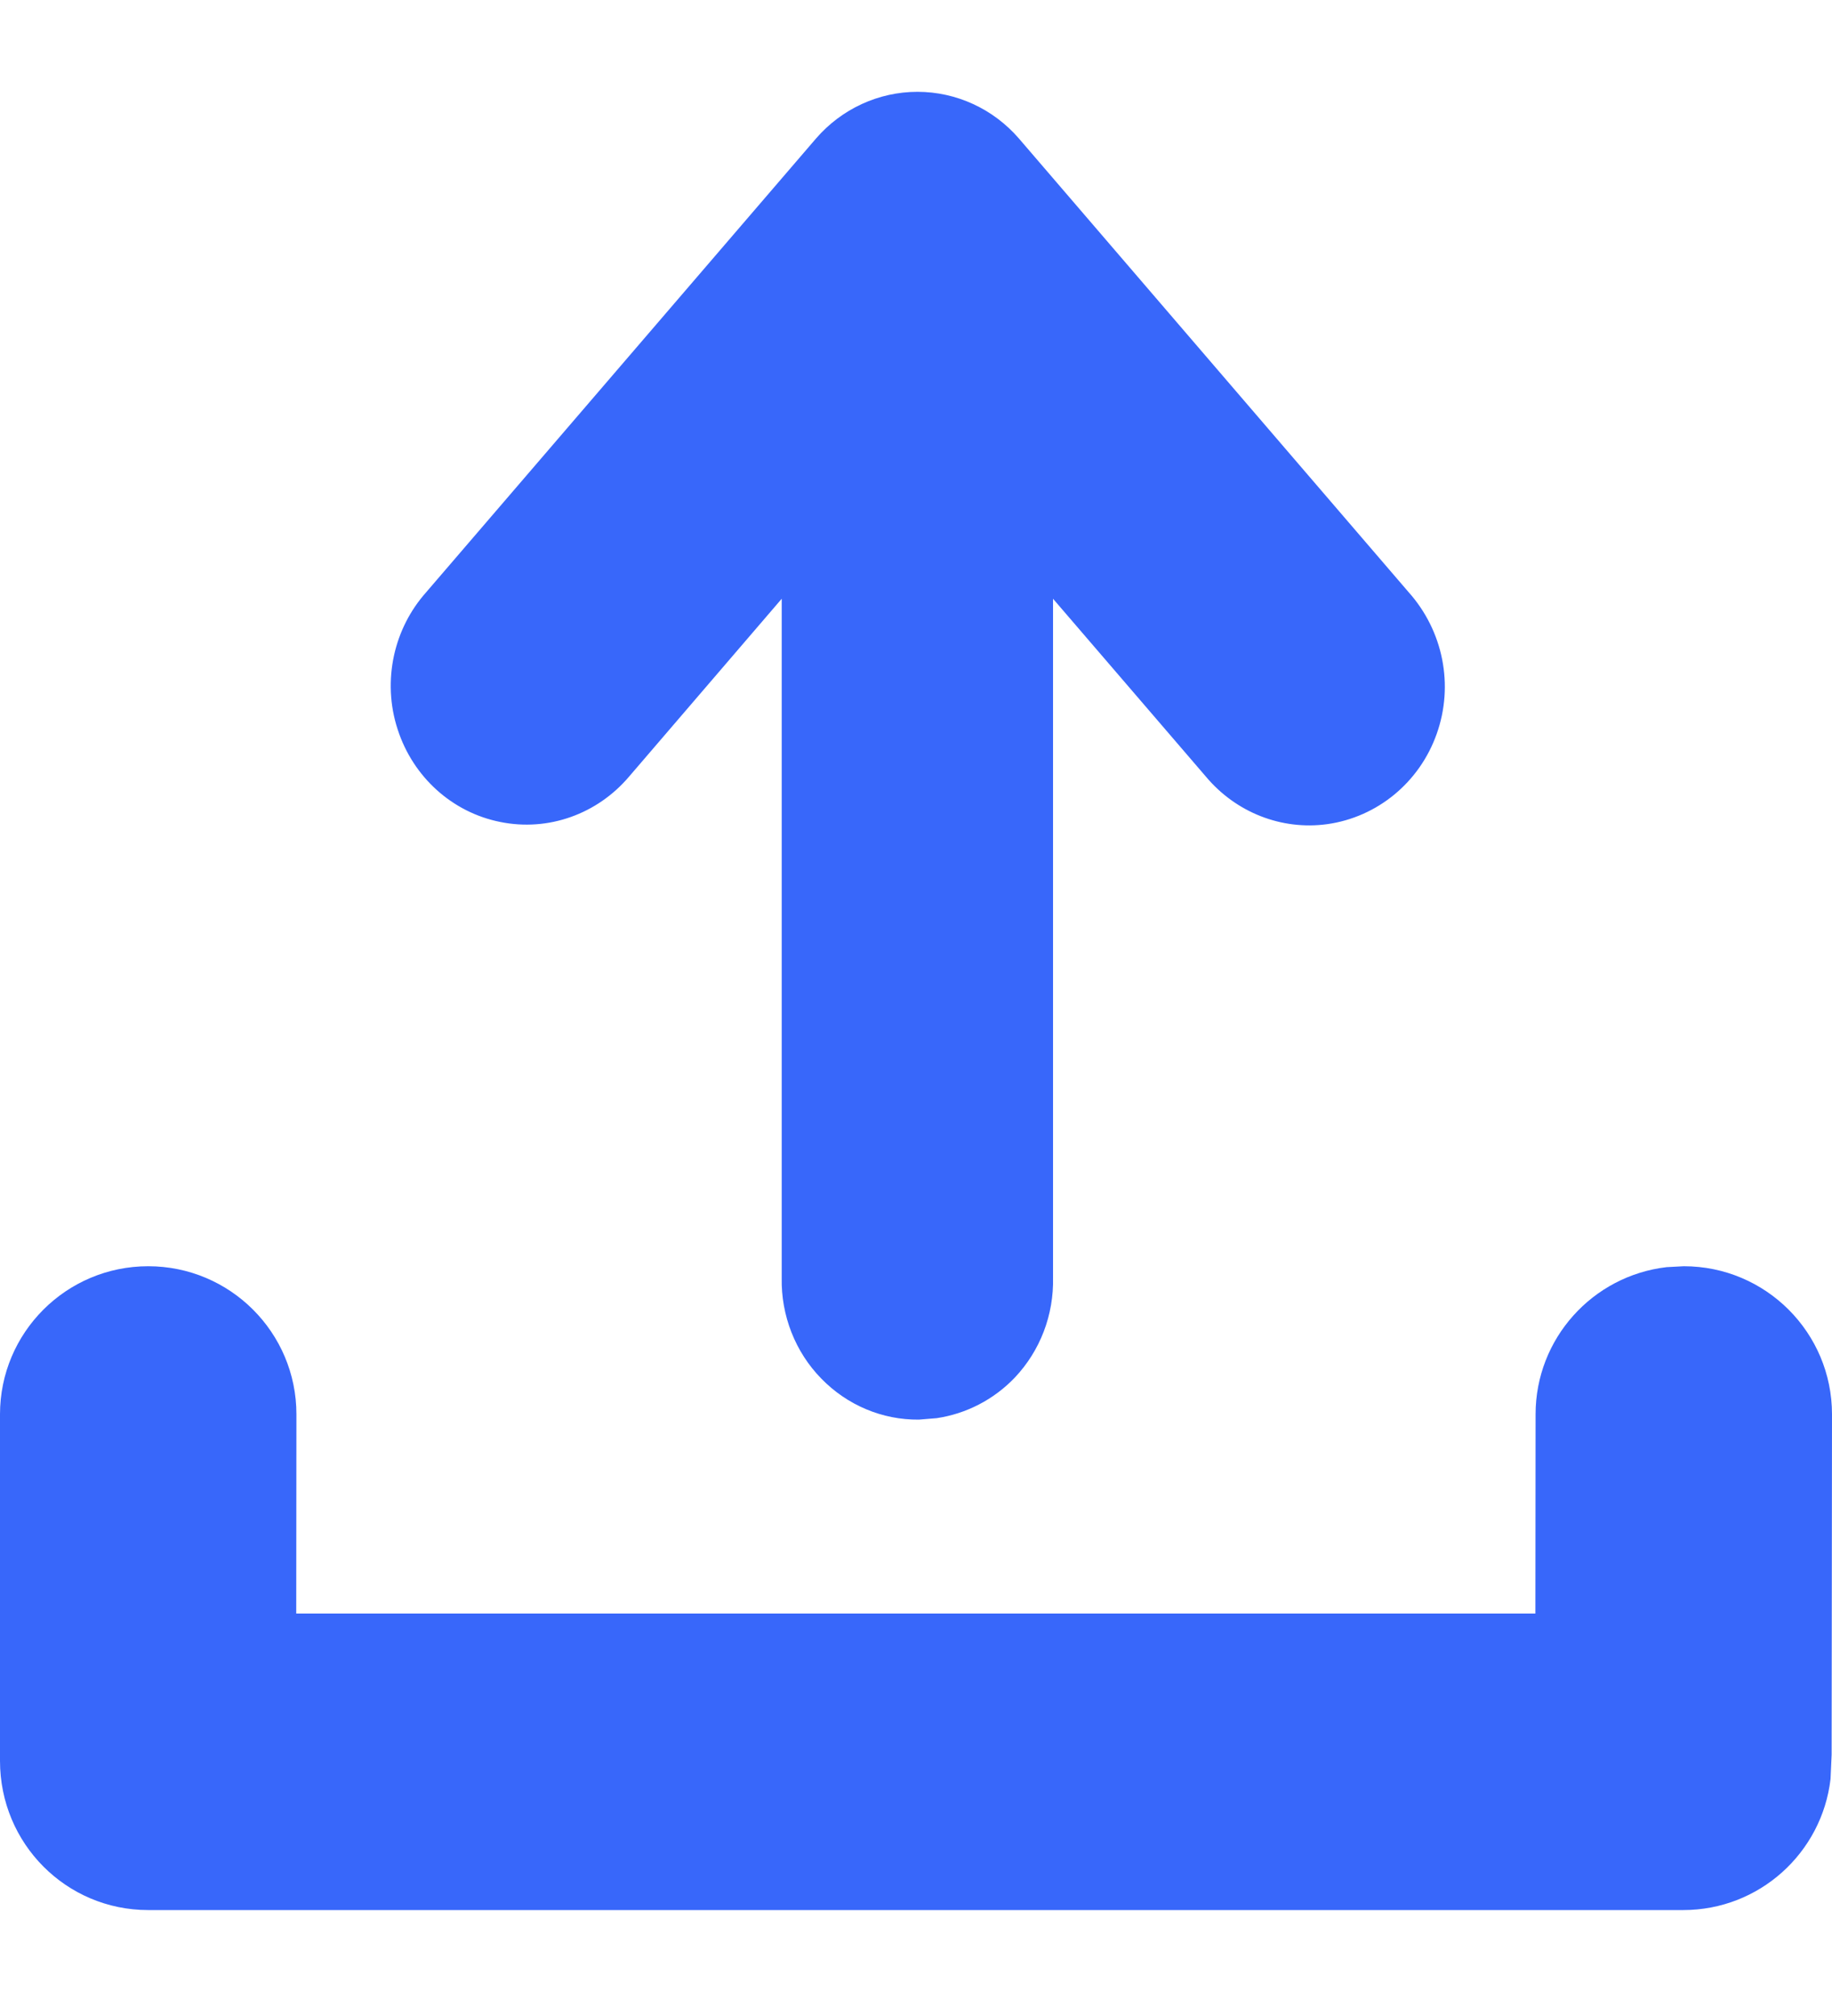 <svg width="10" height="11" viewBox="0 0 10 11" fill="none" xmlns="http://www.w3.org/2000/svg">
<path fill-rule="evenodd" clip-rule="evenodd" d="M9.097 6.914C8.694 6.961 8.382 7.303 8.382 7.717L8.381 8.804H1.617L1.618 7.717C1.618 7.271 1.256 6.909 0.809 6.909C0.362 6.909 0 7.271 0 7.717V9.557L0 9.608C3.34098e-08 10.06 0.362 10.422 0.809 10.422H9.188C9.603 10.422 9.945 10.11 9.992 9.707L9.998 9.574L10 7.717C10 7.271 9.638 6.909 9.191 6.909L9.097 6.914Z" fill="#3867FA"/>
<path d="M4.483 7.522C4.624 7.667 4.816 7.748 5.016 7.746L5.113 7.738C5.274 7.714 5.424 7.637 5.539 7.517C5.677 7.371 5.753 7.176 5.748 6.969L5.748 3.267L6.582 4.237C6.746 4.433 6.995 4.531 7.244 4.497C7.517 4.459 7.748 4.27 7.842 4.005C7.937 3.739 7.878 3.442 7.688 3.23L5.562 0.756C5.422 0.594 5.22 0.501 5.008 0.501C4.796 0.501 4.594 0.594 4.454 0.756L2.325 3.233C2.238 3.331 2.179 3.449 2.151 3.575C2.122 3.707 2.127 3.848 2.171 3.981C2.255 4.24 2.469 4.433 2.731 4.485C2.992 4.538 3.26 4.443 3.435 4.236L4.267 3.267L4.267 6.973C4.263 7.178 4.341 7.377 4.483 7.522Z" fill="#3867FA"/>
</svg>
